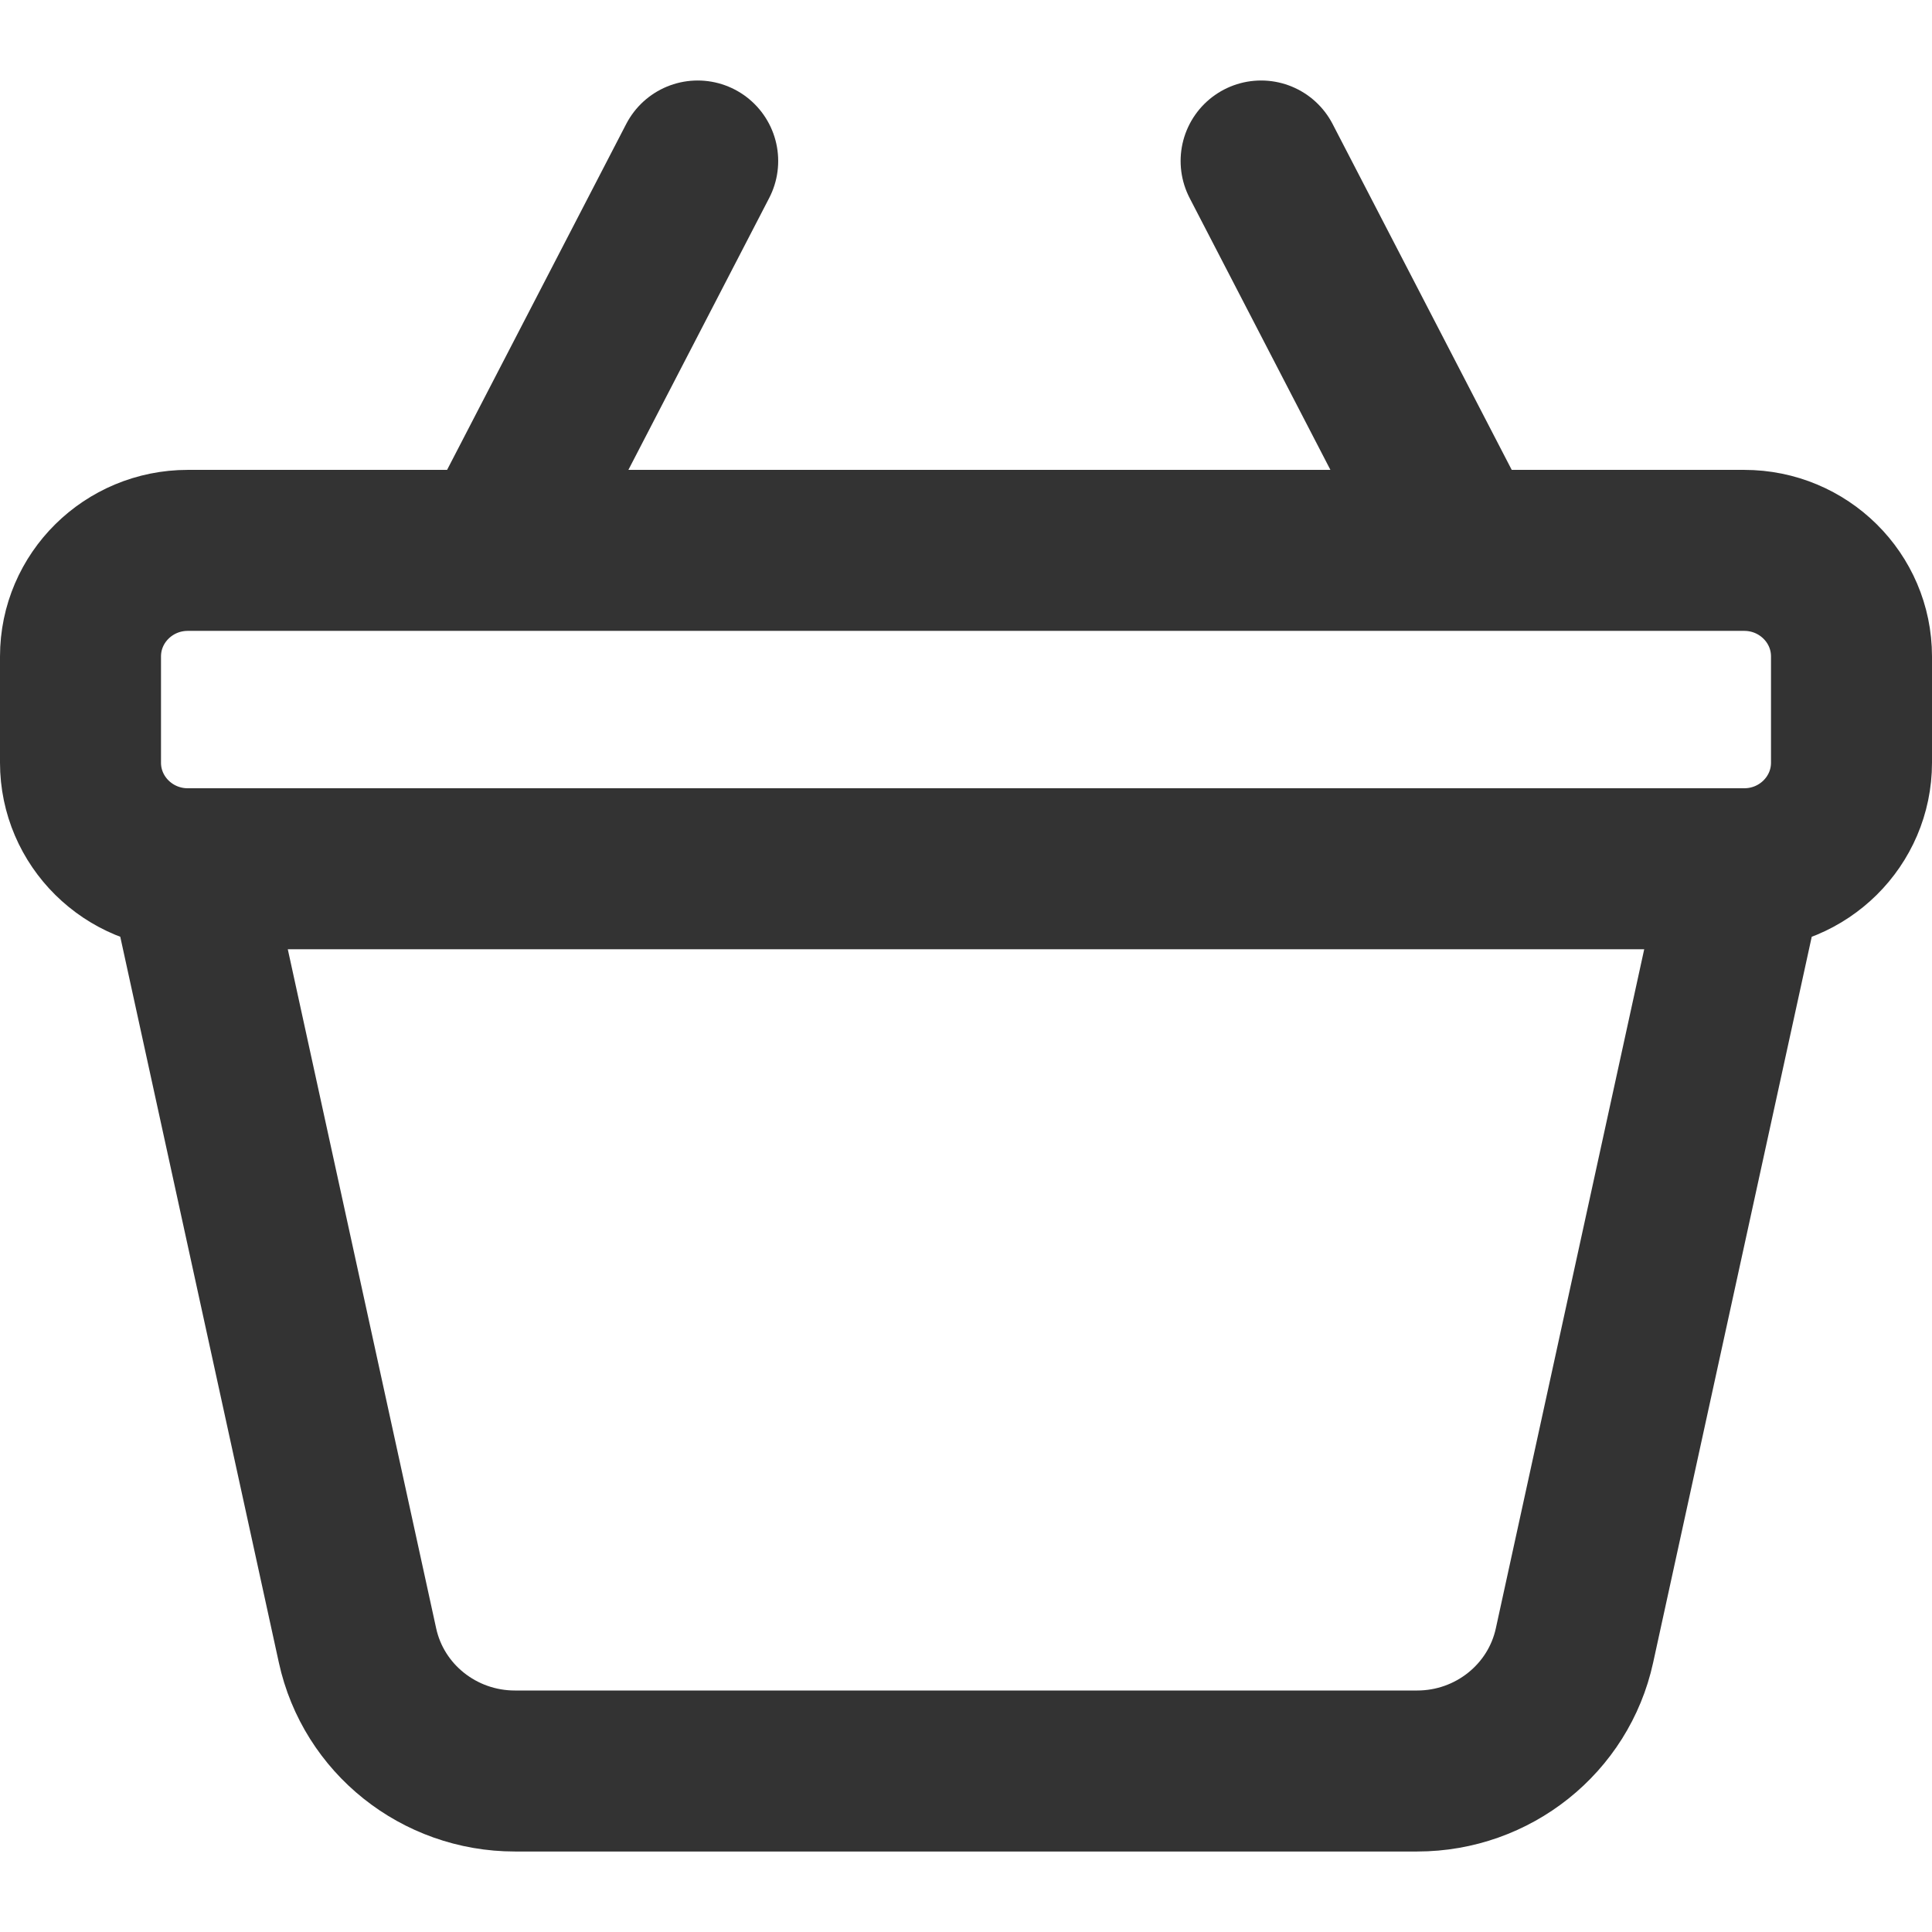 <svg width="24" height="24" viewBox="0 0 24 24" fill="none" xmlns="http://www.w3.org/2000/svg">
<path d="M2.333 10.792H21.667M2.333 10.792C1.597 10.792 1 10.202 1 9.474V8.155C1 7.427 1.597 6.837 2.333 6.837H21.667C22.403 6.837 23 7.427 23 8.155V9.474C23 10.202 22.403 10.792 21.667 10.792M2.333 10.792L4.441 20.44C4.639 21.35 5.454 22 6.396 22H17.605C18.546 22 19.361 21.35 19.559 20.44L21.667 10.792M8.667 2L6.333 6.507M15.666 2L18 6.507" stroke="#333333" stroke-width="2" stroke-linecap="round"/>
</svg>
